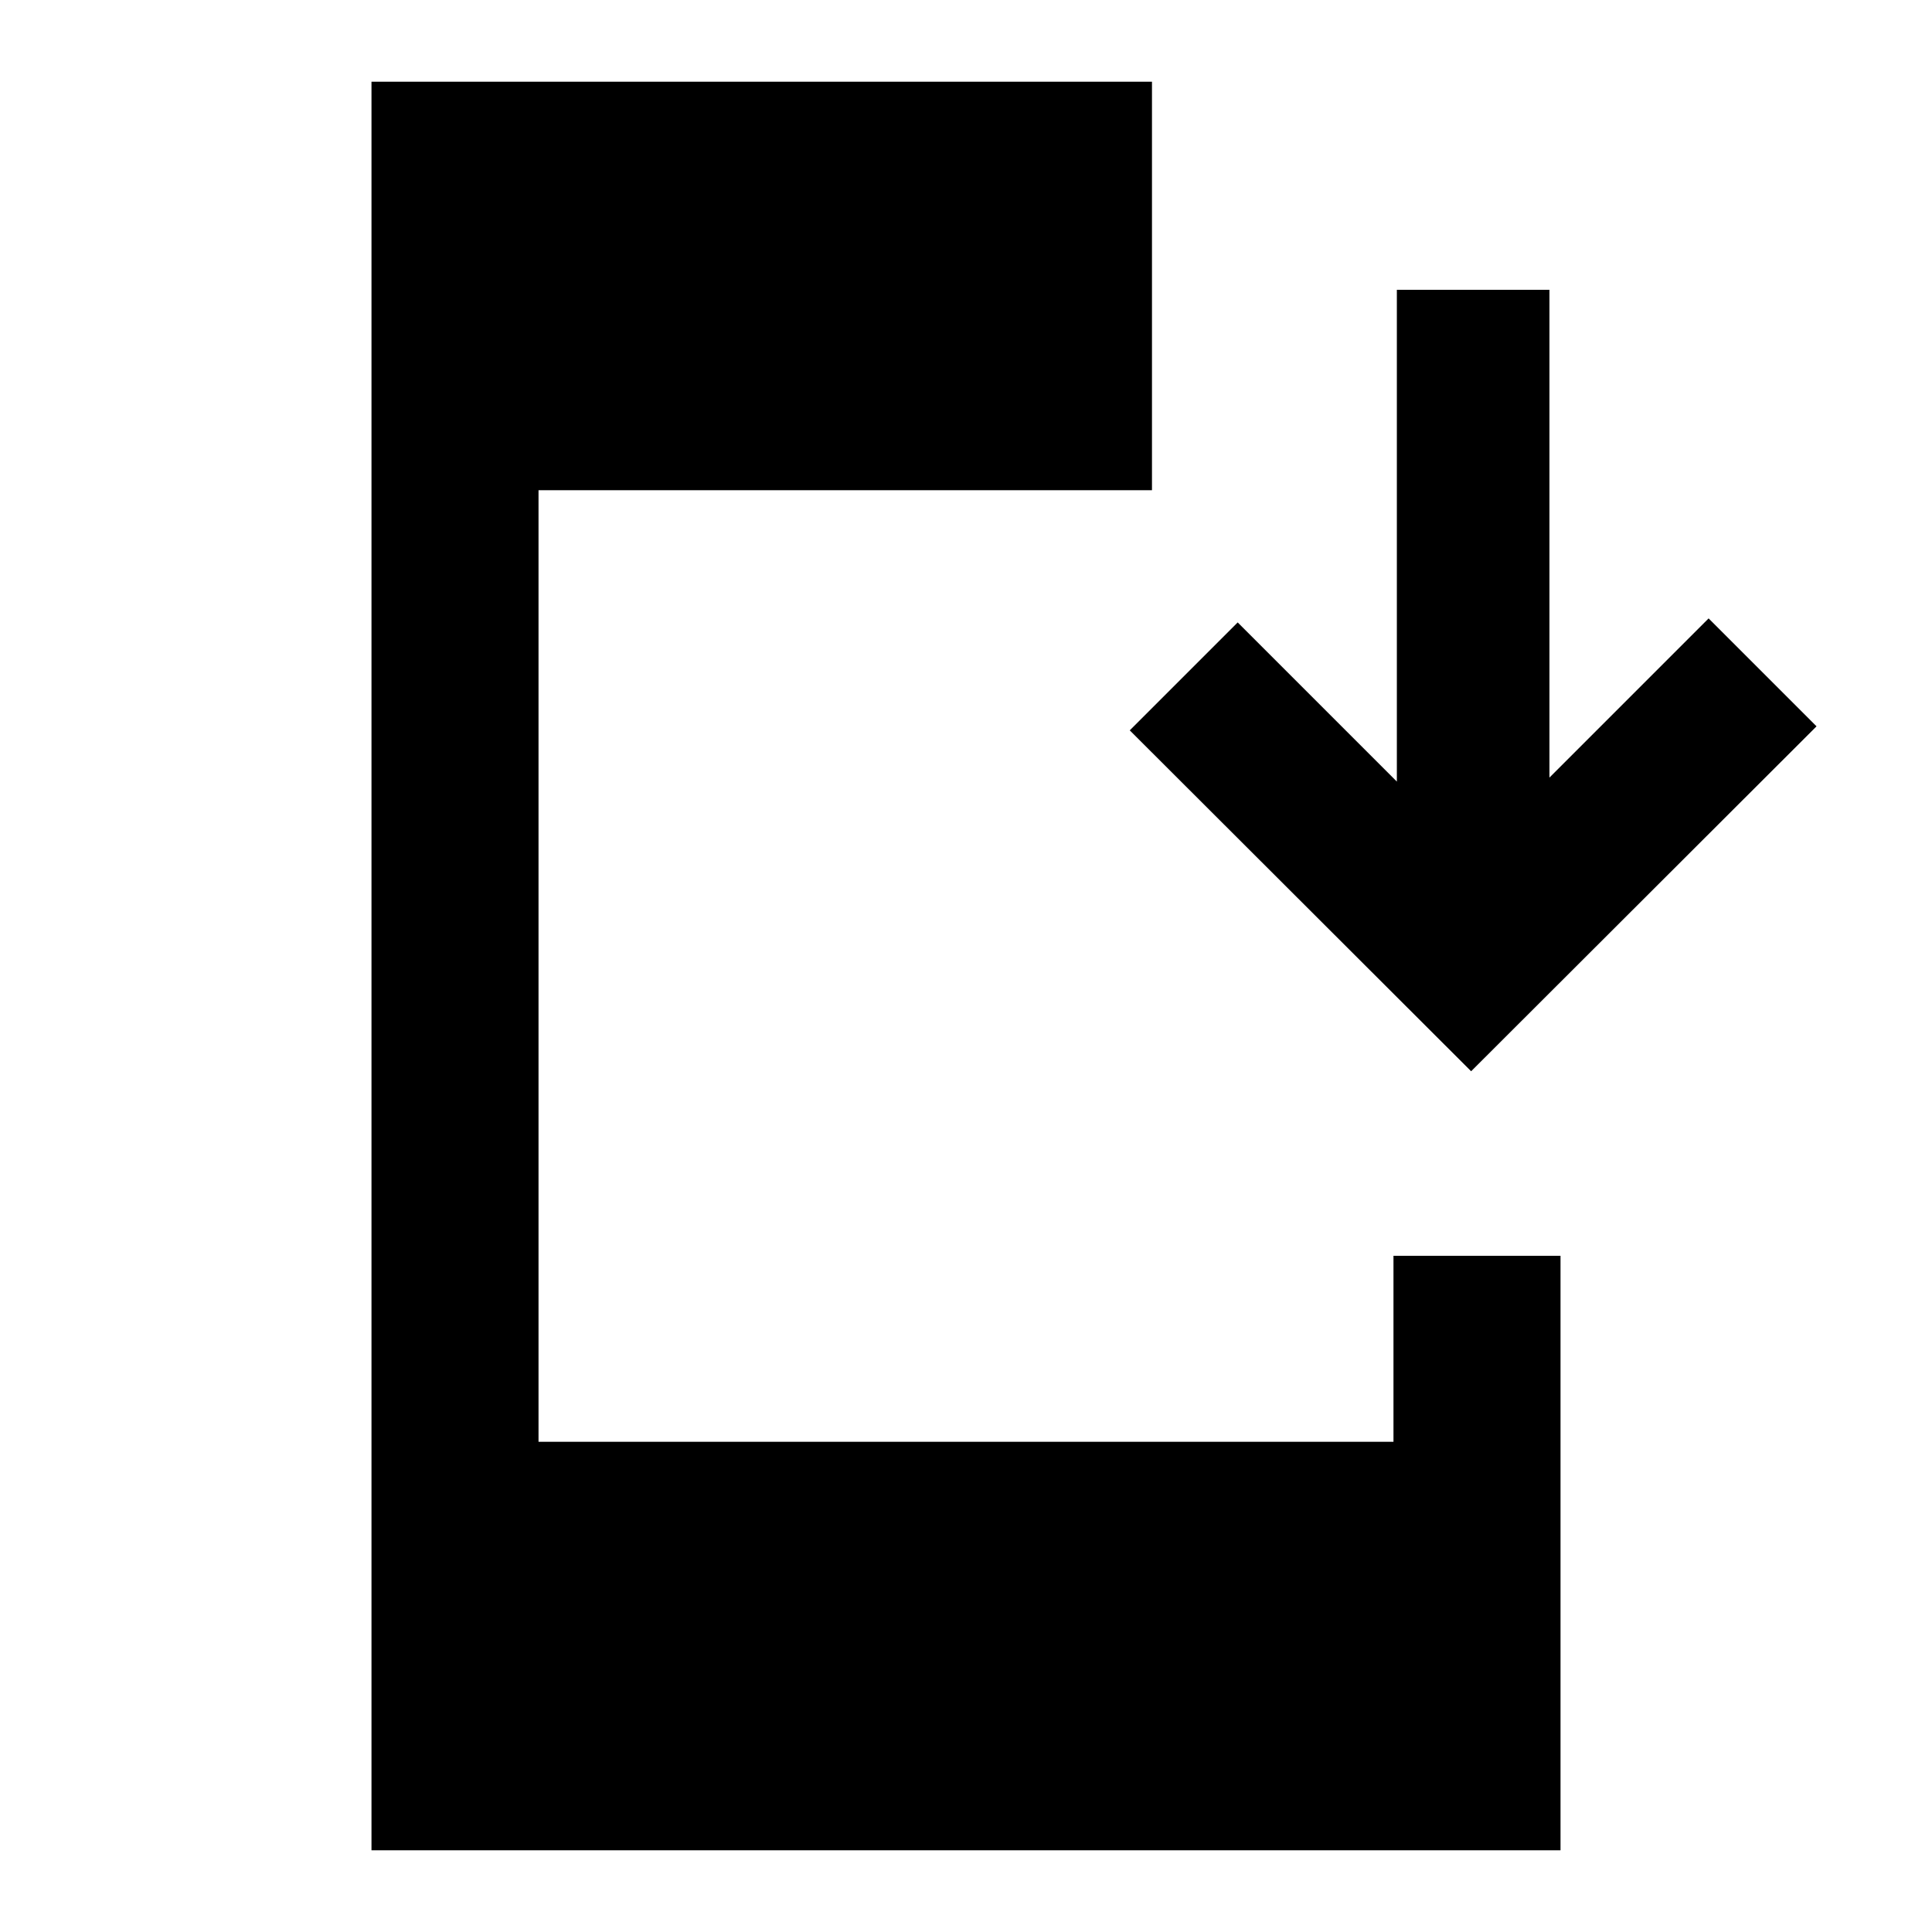 <svg xmlns="http://www.w3.org/2000/svg" height="20" viewBox="0 -960 960 960" width="20"><path d="M184.59-40.59v-878.82h387.82v203H267.59v472.82h424.82V-336h83v295.41H184.59ZM731-427.7 561.37-597.09 615-650.72l79.09 79.09V-816h75.82v242.37L849-652.72l53.63 53.63L731-427.7Z"/></svg>